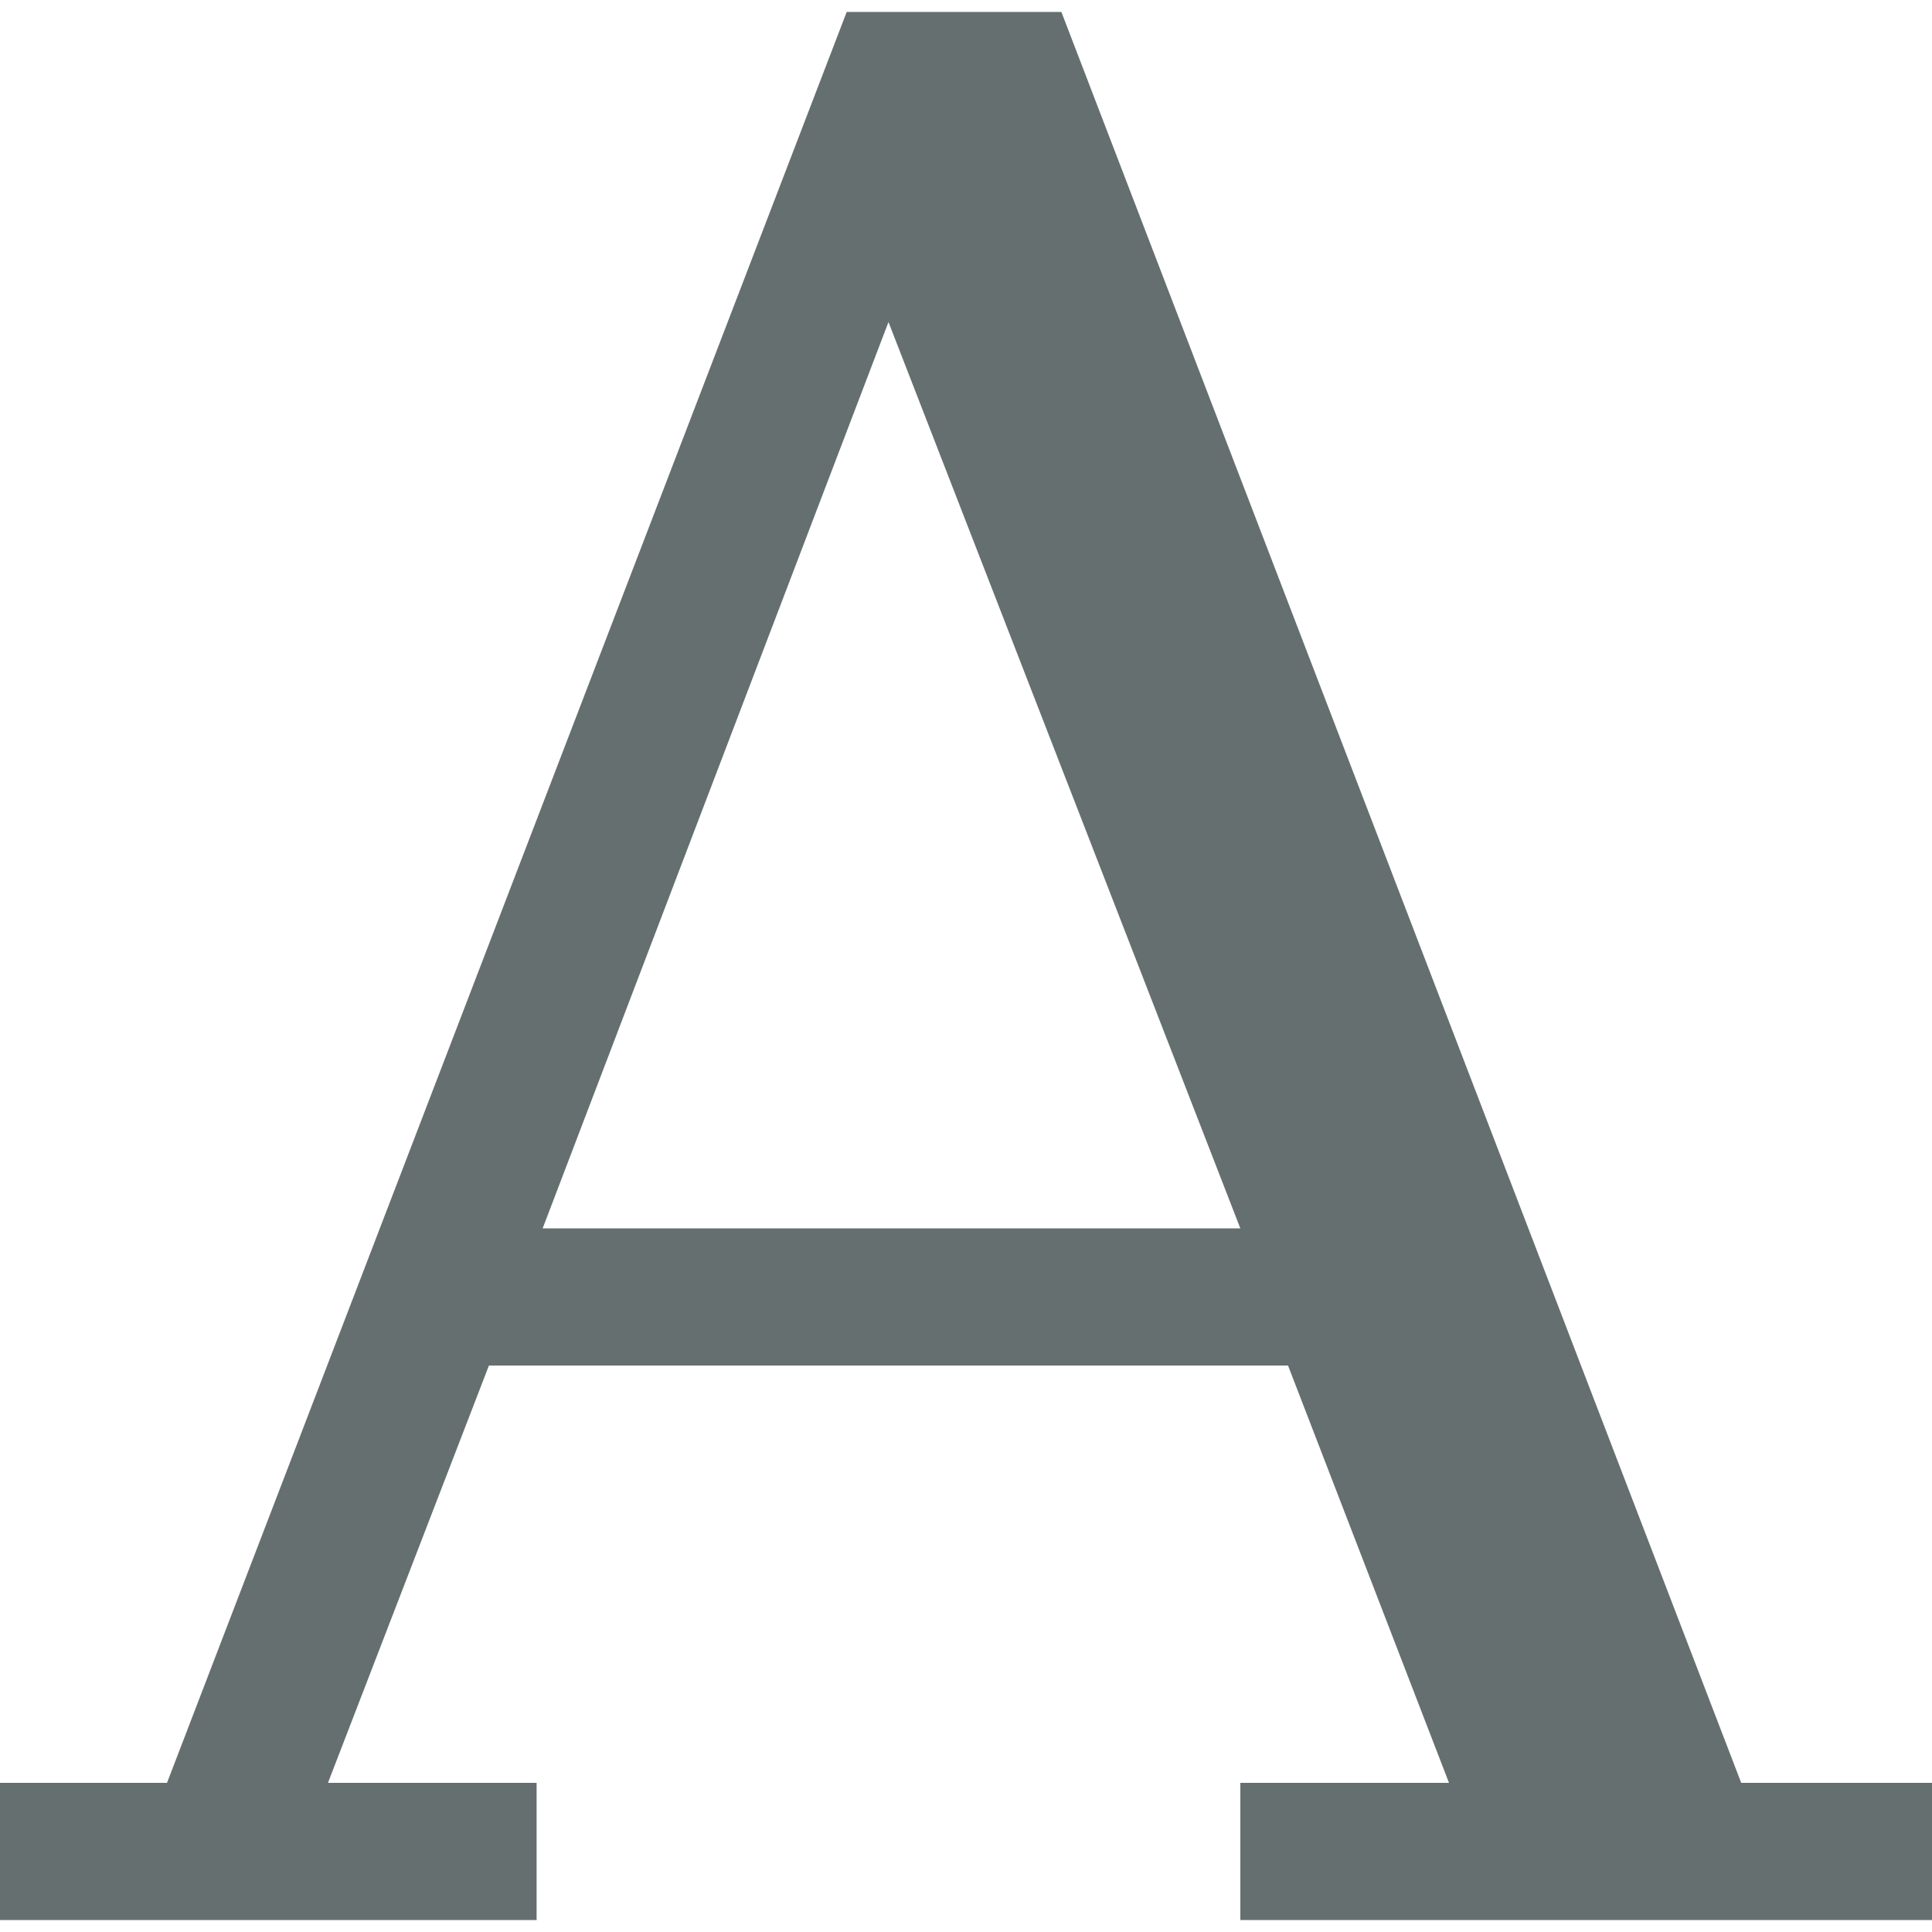 <svg xmlns="http://www.w3.org/2000/svg" style="isolation:isolate" width="16" height="16" viewBox="0 0 16 16">
 <path fill="#656f6f" fill-rule="evenodd" d="M 7.012 0.099 L 1.383 14.765 L 0 14.765 L 0 15.901 L 4.444 15.901 L 4.444 14.765 L 2.716 14.765 L 4.049 11.309 L 10.667 11.309 L 12 14.765 L 10.272 14.765 L 10.272 15.901 L 16 15.901 L 16 14.765 L 14.42 14.765 L 8.79 0.099 L 7.012 0.099 Z M 7.358 2.667 L 10.272 10.173 L 4.494 10.173 L 7.358 2.667 Z"/>
</svg>
